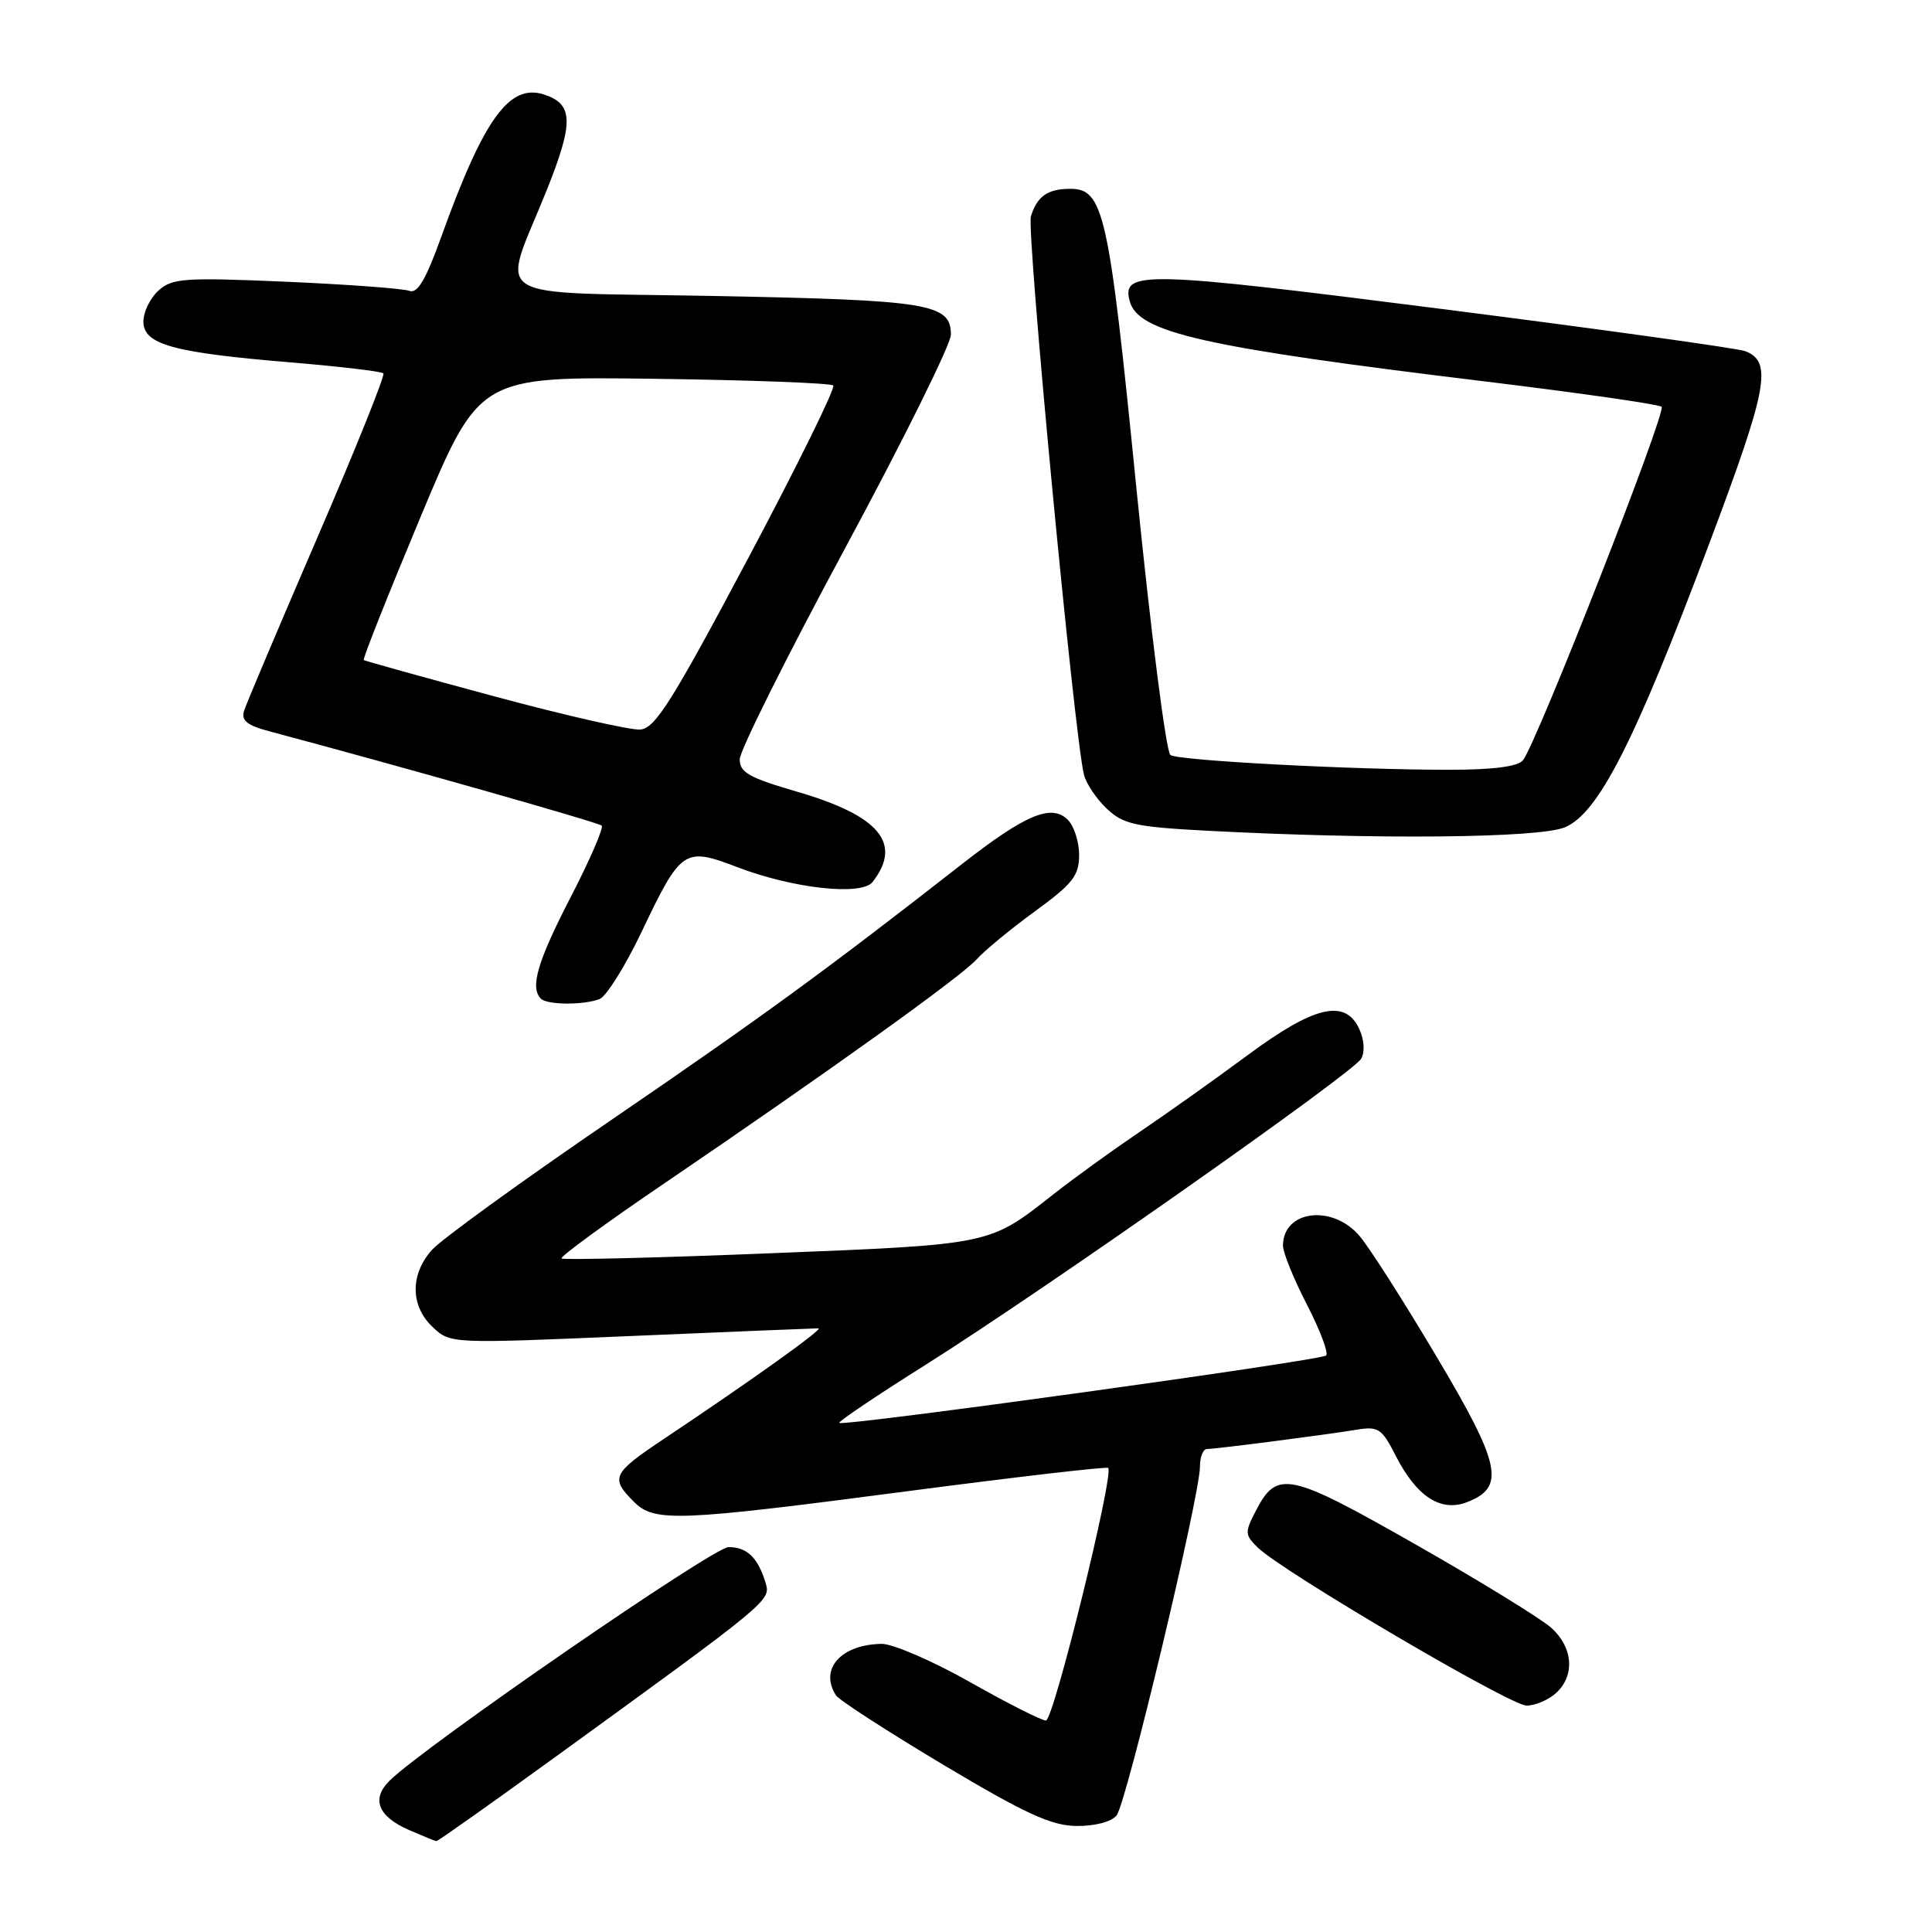 <?xml version="1.0" encoding="UTF-8" standalone="no"?>
<!DOCTYPE svg PUBLIC "-//W3C//DTD SVG 1.1//EN" "http://www.w3.org/Graphics/SVG/1.1/DTD/svg11.dtd" >
<svg xmlns="http://www.w3.org/2000/svg" xmlns:xlink="http://www.w3.org/1999/xlink" version="1.1" viewBox="0 0 256 256">
 <g >
 <path fill="currentColor"
d=" M 72.82 233.36 C 102.28 212.00 102.16 212.10 101.43 209.69 C 100.41 206.37 98.98 205.00 96.54 205.00 C 94.53 205.00 56.22 231.41 51.61 235.96 C 49.16 238.39 50.09 240.70 54.23 242.50 C 56.03 243.28 57.64 243.94 57.82 243.96 C 58.00 243.98 64.75 239.21 72.82 233.36 Z  M 147.95 240.56 C 149.24 239.01 159.00 198.17 159.00 194.33 C 159.00 193.05 159.42 192.00 159.93 192.00 C 161.09 192.00 175.40 190.16 179.71 189.45 C 182.65 188.97 183.09 189.26 184.97 192.95 C 187.70 198.29 190.89 200.37 194.34 199.06 C 199.52 197.09 198.91 194.14 190.37 179.79 C 186.06 172.53 181.47 165.33 180.17 163.80 C 176.58 159.53 170.00 160.35 170.00 165.06 C 170.00 165.97 171.43 169.48 173.17 172.86 C 174.91 176.24 176.06 179.27 175.72 179.61 C 175.06 180.27 111.71 189.04 111.21 188.54 C 111.04 188.37 116.21 184.89 122.70 180.81 C 138.36 170.94 179.27 142.19 180.36 140.29 C 180.87 139.40 180.77 137.80 180.13 136.39 C 178.27 132.30 174.20 133.24 165.34 139.80 C 161.03 142.99 154.57 147.58 151.00 149.99 C 147.43 152.41 142.29 156.12 139.58 158.25 C 131.02 164.99 131.49 164.89 101.97 166.07 C 87.04 166.67 74.64 166.97 74.41 166.75 C 74.19 166.52 80.19 162.13 87.75 156.99 C 109.82 141.99 127.35 129.42 129.40 127.13 C 130.45 125.96 133.93 123.09 137.14 120.75 C 142.13 117.12 142.98 116.04 142.99 113.32 C 143.00 111.57 142.32 109.46 141.49 108.63 C 139.33 106.47 135.90 107.91 127.47 114.49 C 109.74 128.35 101.01 134.73 81.00 148.40 C 69.17 156.48 58.49 164.22 57.25 165.60 C 54.32 168.87 54.36 173.05 57.34 175.85 C 59.68 178.05 59.68 178.05 83.59 177.03 C 96.74 176.47 107.92 176.01 108.44 176.01 C 109.24 176.00 99.87 182.71 88.00 190.64 C 81.12 195.23 80.83 195.83 84.00 199.00 C 86.72 201.72 89.71 201.60 120.49 197.56 C 134.79 195.69 146.65 194.31 146.84 194.51 C 147.65 195.31 139.60 228.00 138.59 227.98 C 137.99 227.97 133.45 225.67 128.50 222.87 C 123.55 220.07 118.29 217.80 116.81 217.82 C 111.42 217.91 108.53 221.17 110.77 224.64 C 111.17 225.27 117.58 229.41 125.00 233.85 C 135.90 240.35 139.30 241.91 142.63 241.95 C 145.05 241.98 147.25 241.41 147.95 240.56 Z  M 206.17 224.35 C 208.72 222.04 208.45 218.31 205.56 215.70 C 204.21 214.49 196.14 209.52 187.61 204.67 C 170.76 195.07 169.22 194.74 166.40 200.20 C 164.92 203.05 164.94 203.38 166.66 205.06 C 169.91 208.23 200.13 226.00 202.27 226.00 C 203.41 226.00 205.17 225.26 206.17 224.35 Z  M 79.45 132.38 C 80.33 132.04 82.82 128.07 84.98 123.55 C 90.26 112.47 90.65 112.21 97.69 114.90 C 105.11 117.74 114.17 118.73 115.62 116.87 C 119.61 111.75 116.54 108.08 105.60 104.90 C 99.24 103.05 98.00 102.35 98.02 100.60 C 98.03 99.44 104.33 86.83 112.02 72.57 C 119.71 58.30 126.00 45.60 126.00 44.35 C 126.00 40.23 123.18 39.77 94.75 39.22 C 63.79 38.63 66.41 40.30 72.50 25.06 C 76.05 16.16 75.97 13.76 72.04 12.51 C 67.48 11.06 64.09 15.77 58.50 31.30 C 56.42 37.08 55.32 38.95 54.24 38.54 C 53.43 38.23 46.08 37.69 37.89 37.33 C 24.38 36.75 22.82 36.86 21.00 38.50 C 19.90 39.49 19.00 41.34 19.00 42.61 C 19.00 45.64 22.89 46.72 38.42 48.01 C 44.98 48.56 50.55 49.21 50.80 49.47 C 51.05 49.72 47.12 59.50 42.06 71.21 C 37.01 82.92 32.63 93.26 32.34 94.18 C 31.93 95.46 32.72 96.11 35.65 96.89 C 53.27 101.59 79.31 108.98 79.73 109.40 C 80.01 109.68 78.17 113.94 75.62 118.87 C 71.21 127.41 70.20 130.86 71.67 132.33 C 72.50 133.17 77.31 133.20 79.45 132.38 Z  M 207.36 109.62 C 211.79 107.77 216.59 98.36 226.46 72.09 C 234.24 51.41 234.89 47.95 231.26 46.53 C 230.29 46.16 212.23 43.64 191.13 40.95 C 151.58 35.91 148.62 35.83 149.68 39.87 C 150.77 44.07 159.30 46.00 197.00 50.57 C 209.38 52.08 219.80 53.57 220.17 53.90 C 220.86 54.53 203.58 98.57 201.79 100.75 C 201.11 101.58 197.79 102.00 192.04 102.00 C 179.19 102.00 156.28 100.79 155.09 100.05 C 154.52 99.70 152.49 83.75 150.57 64.61 C 146.91 27.94 146.25 24.98 141.73 25.02 C 138.81 25.04 137.42 26.02 136.60 28.66 C 135.99 30.62 142.35 97.51 143.63 102.66 C 143.93 103.84 145.29 105.87 146.66 107.16 C 148.85 109.22 150.44 109.57 159.83 110.07 C 182.32 111.26 203.92 111.06 207.36 109.62 Z  M 65.50 92.27 C 56.15 89.75 48.36 87.58 48.20 87.46 C 48.03 87.33 51.41 78.83 55.70 68.56 C 63.50 49.89 63.50 49.89 86.67 50.19 C 99.41 50.36 110.10 50.76 110.41 51.08 C 110.73 51.40 105.63 61.75 99.08 74.08 C 89.02 93.00 86.80 96.53 84.83 96.67 C 83.55 96.77 74.85 94.79 65.50 92.27 Z "/>
</g>
</svg>